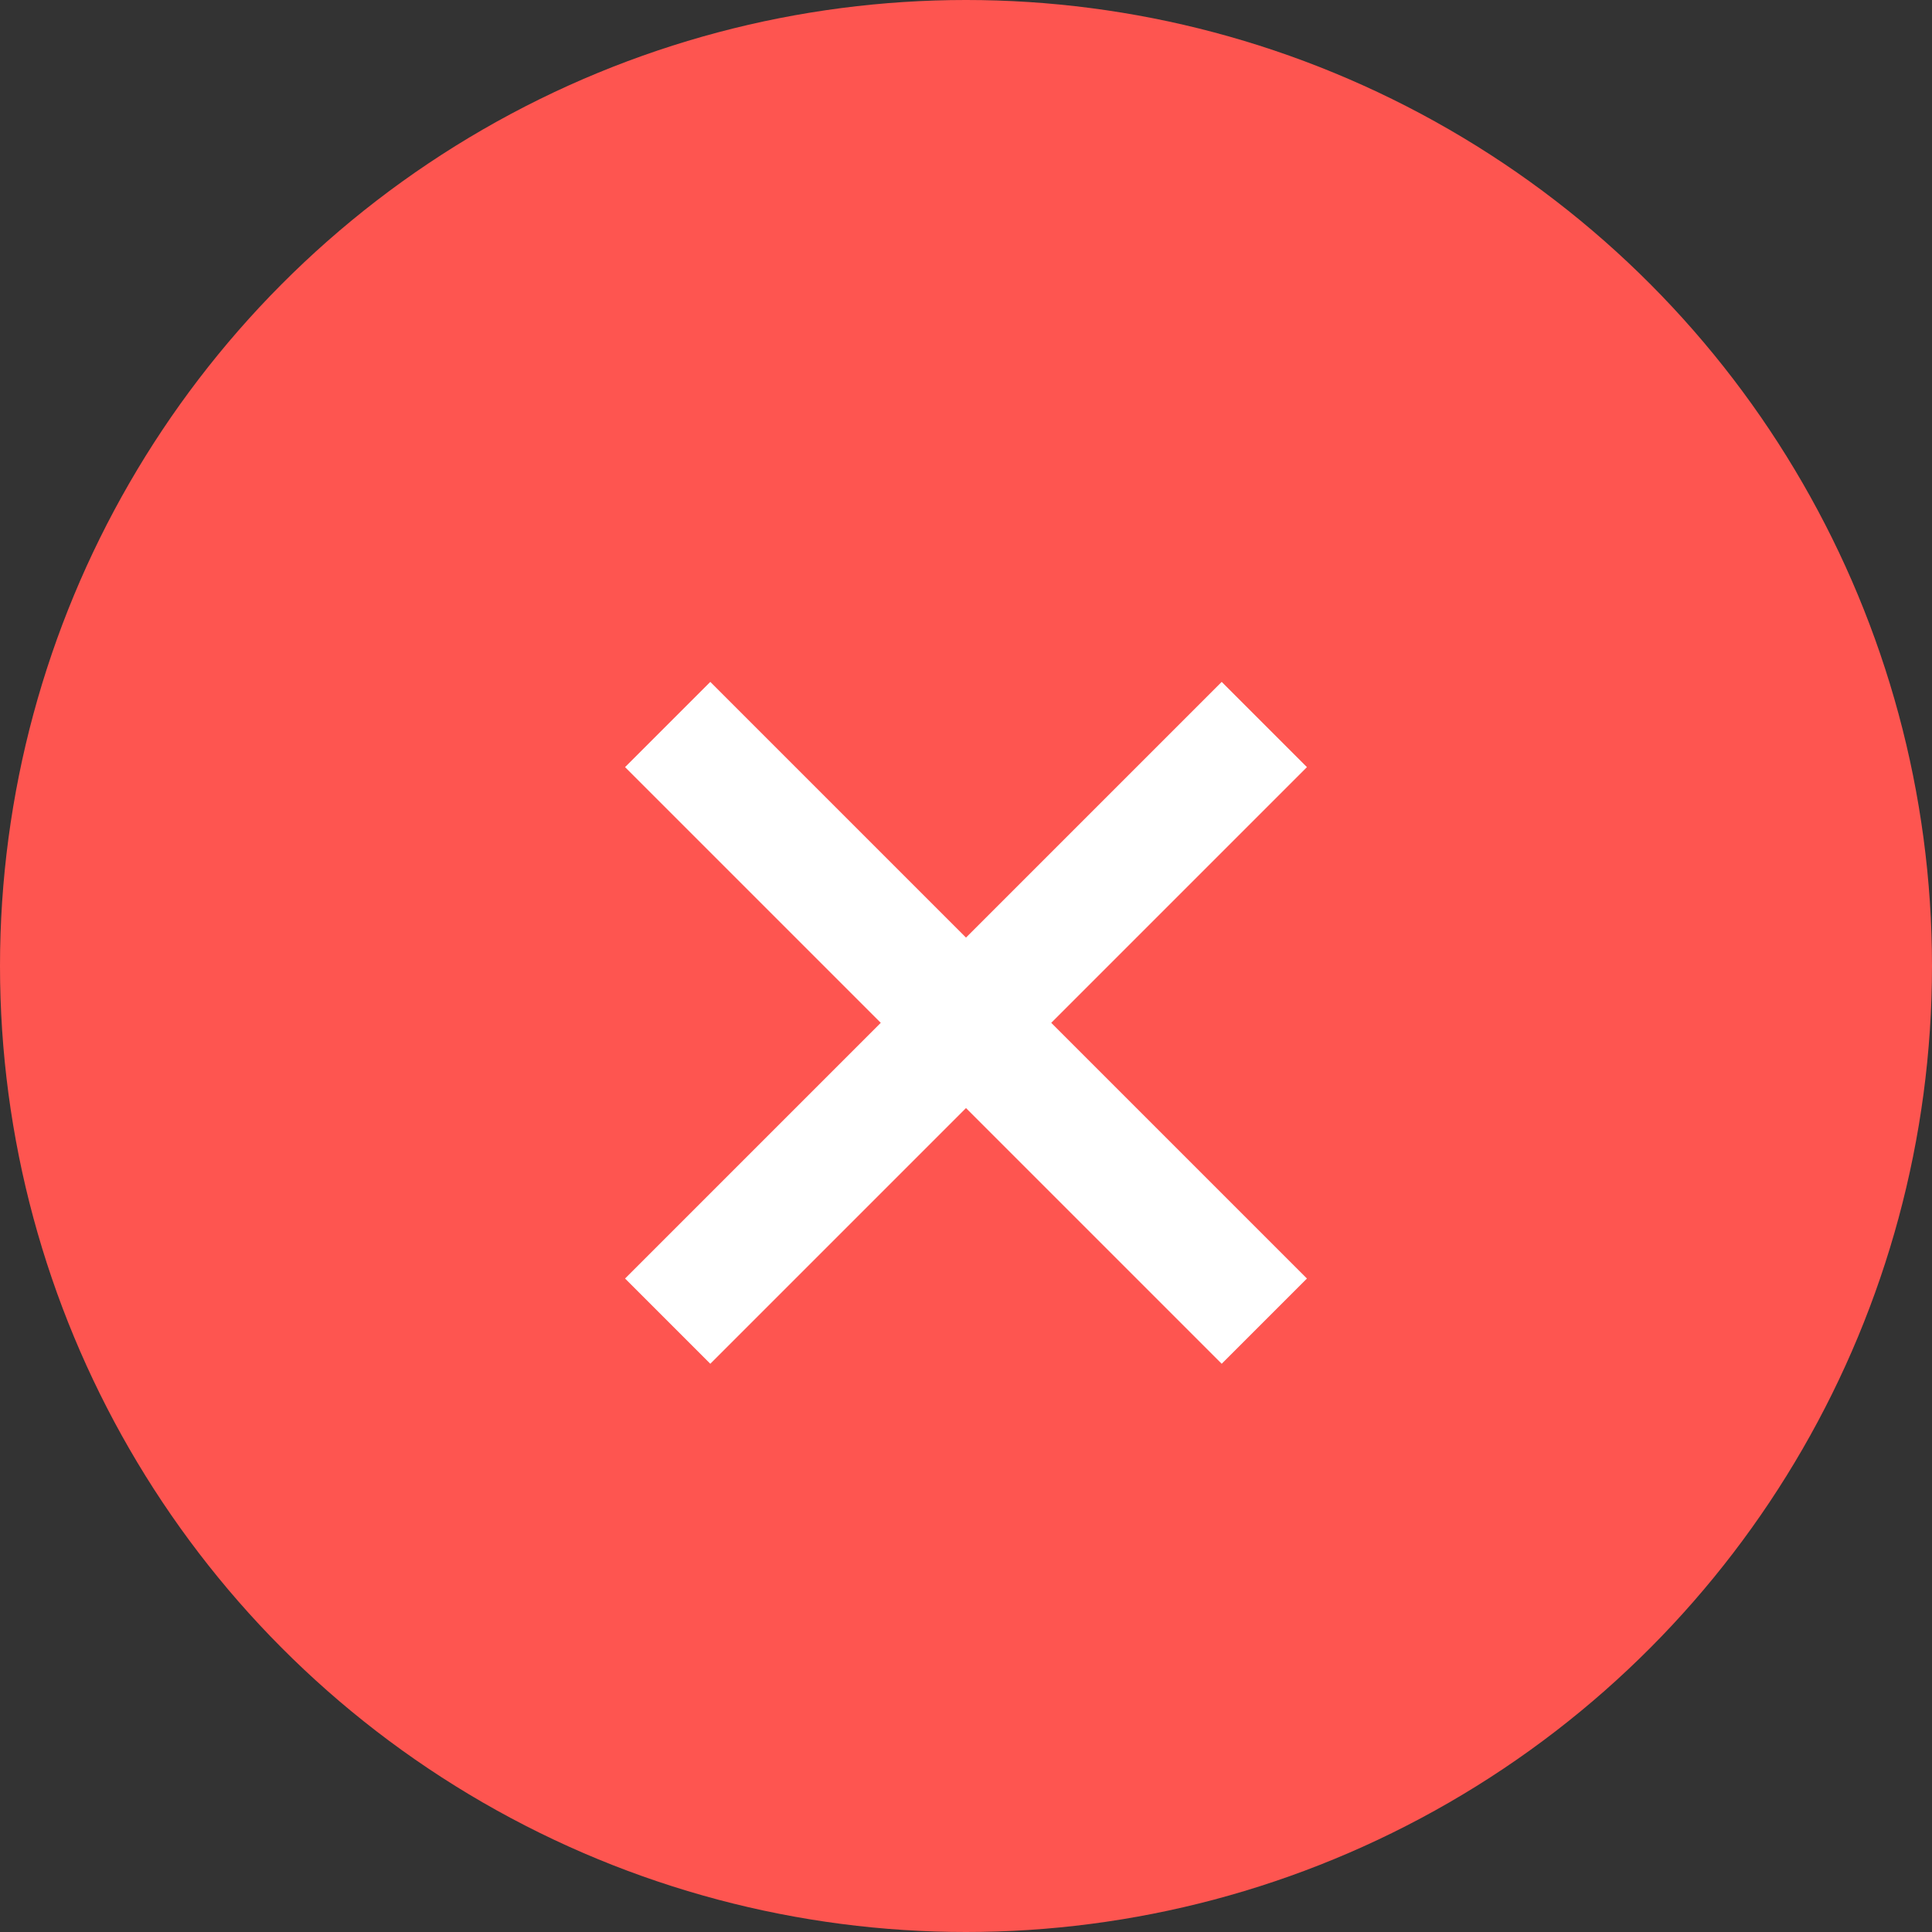 <svg xmlns="http://www.w3.org/2000/svg" viewBox="0 0 34 34">
  <rect x="0" y="0" width="34" height="34" fill="#333333" stroke="none"/>
  <circle fill="#fe5550" cx="17" cy="17" r="17"></circle>
  <polygon fill="#fff" points="11 22.5 12.5 24 17 19.5 21.5 24 23 22.5 18.5 18 23 13.5 21.5 12 17 16.5 12.5 12 11 13.5 15.5 18"></polygon>
</svg>
